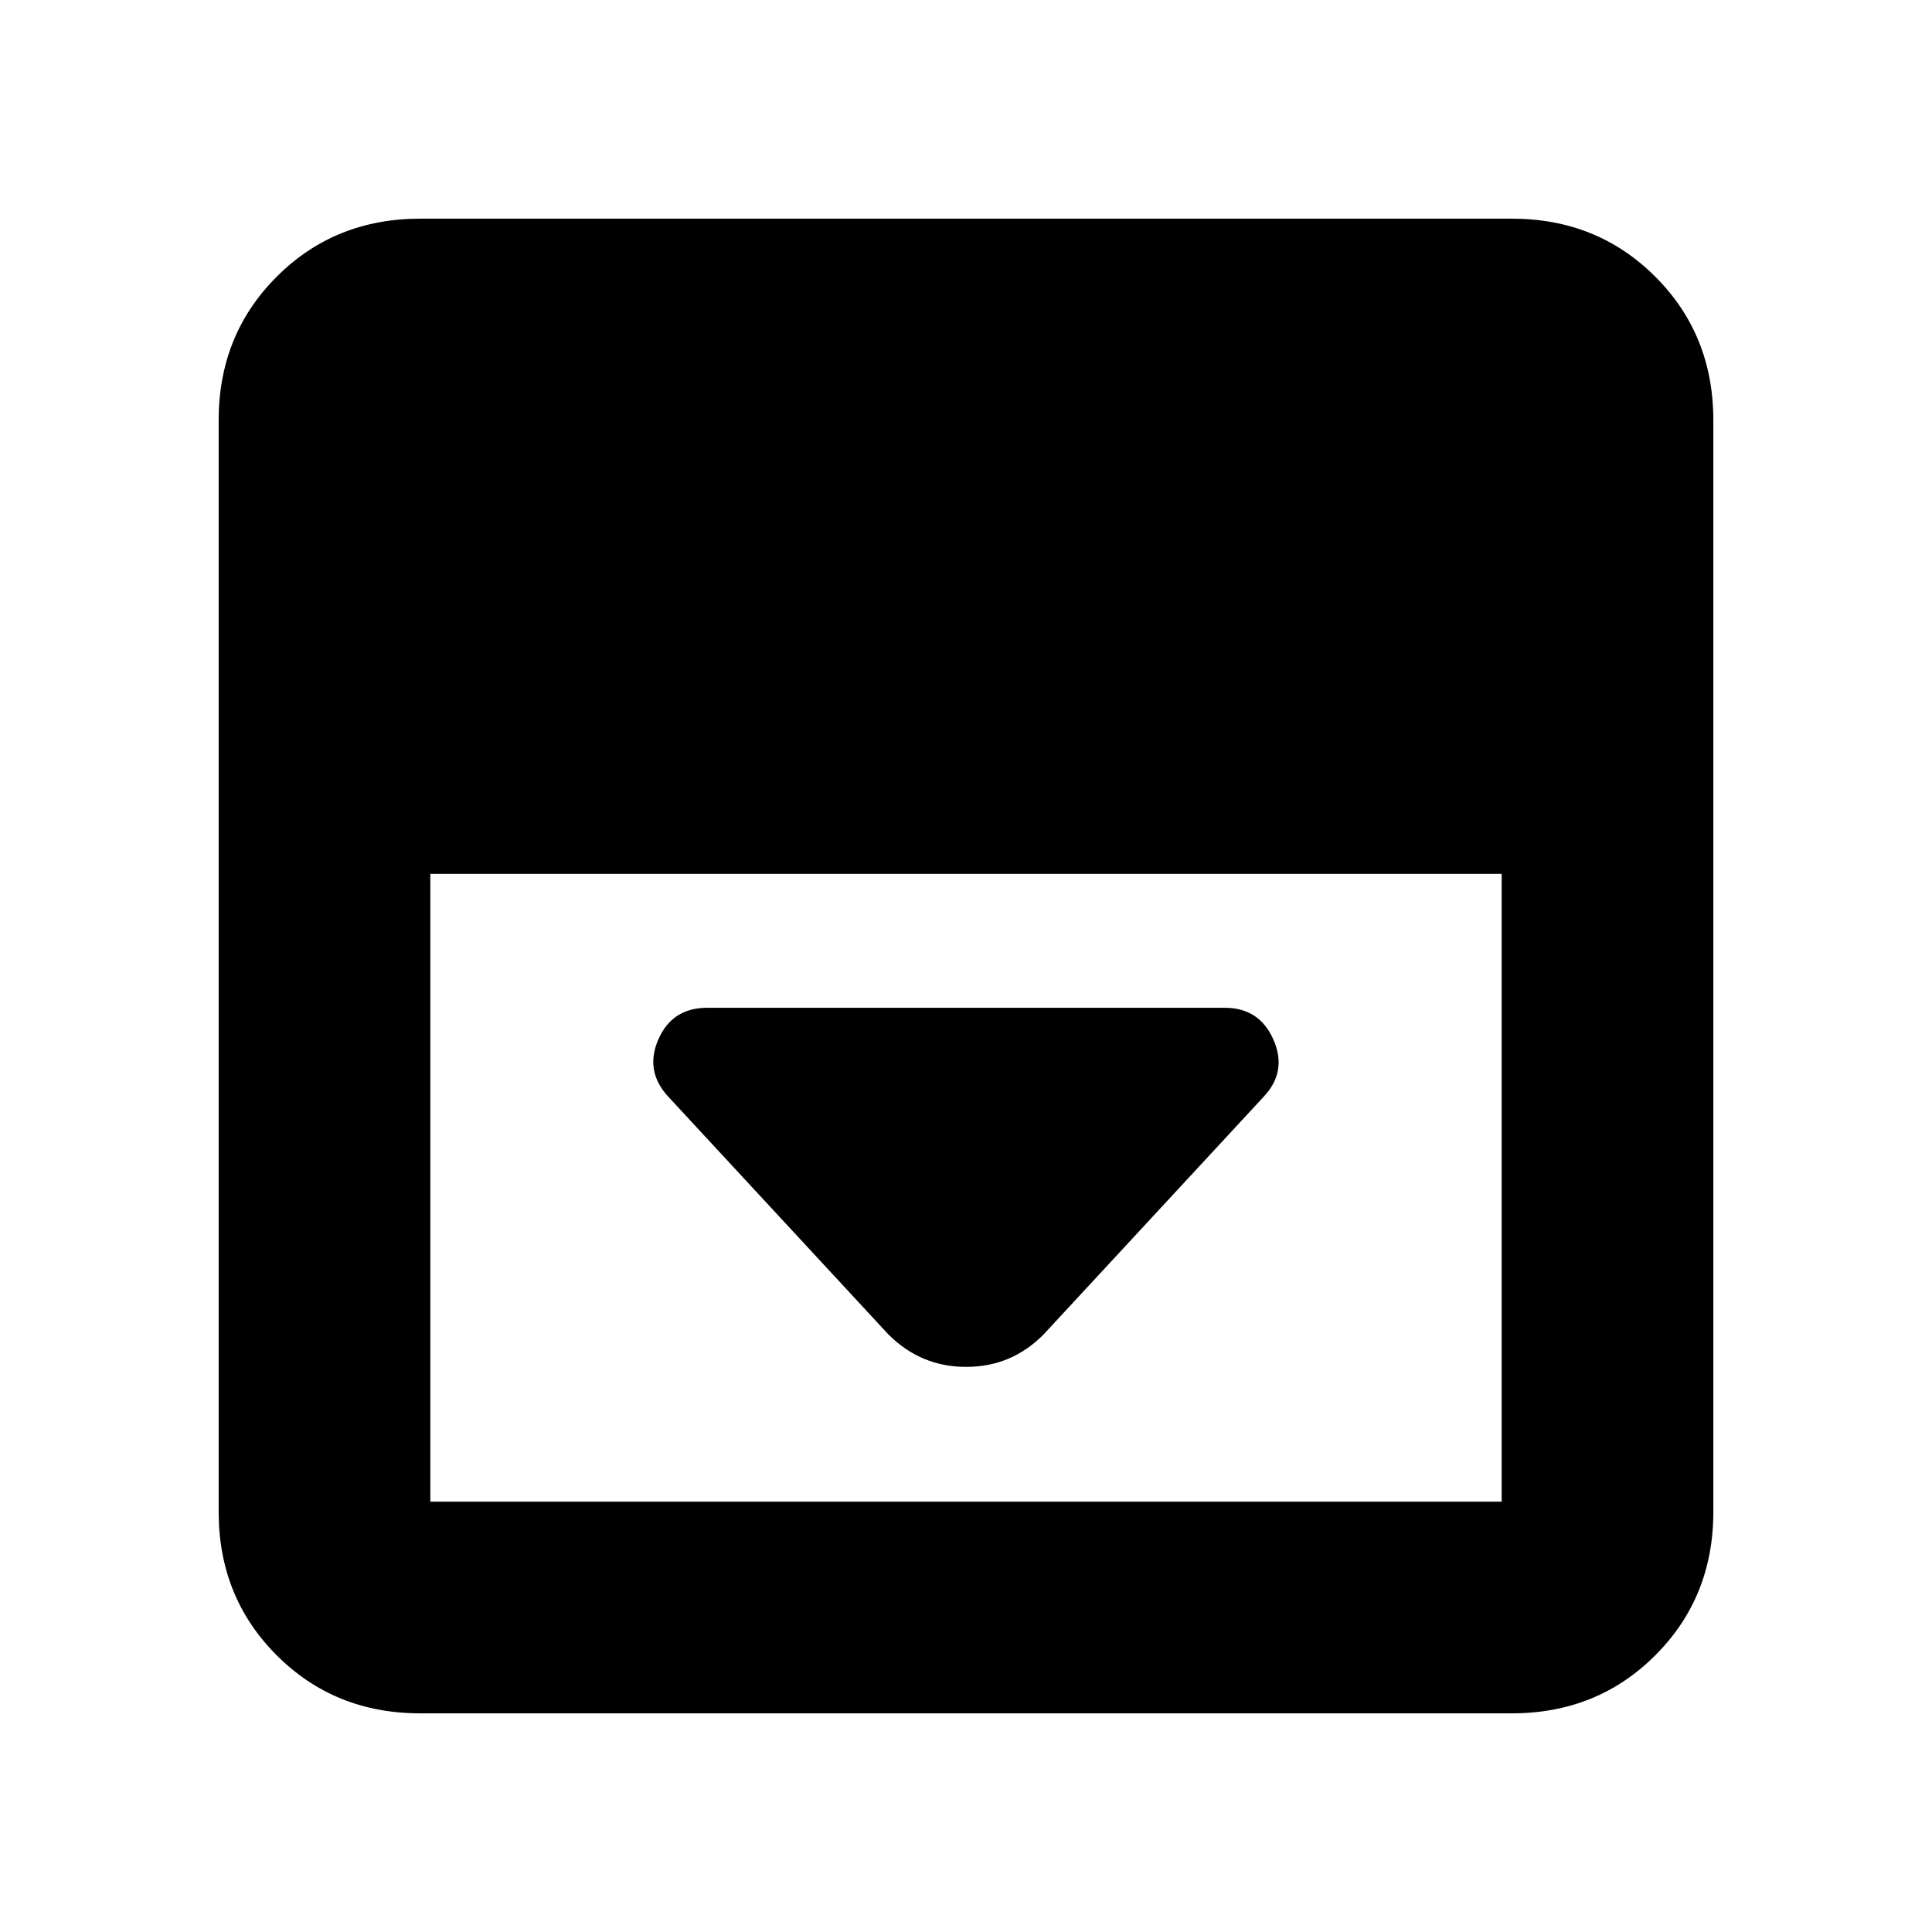 <svg xmlns="http://www.w3.org/2000/svg" height="20" viewBox="0 -960 960 960" width="20"><path d="M518.63-297 628-415.13q11.72-12.54 4.74-28.33-6.98-15.78-24.17-15.78H351.43q-17.44 0-24.29 15.7-6.86 15.69 4.86 28.41L441.37-297q16.14 16.2 38.72 16.2t38.54-16.2Zm-309.8 188.35q-42.51 0-71.34-28.84-28.84-28.83-28.84-71.34v-542.34q0-42.51 28.84-71.34 28.83-28.84 71.34-28.84h542.34q42.51 0 71.34 28.84 28.84 28.83 28.84 71.34v542.34q0 42.51-28.84 71.34-28.83 28.84-71.34 28.84H208.83Zm5-417.13v311.95h532.34v-311.95H213.83Z"/></svg>